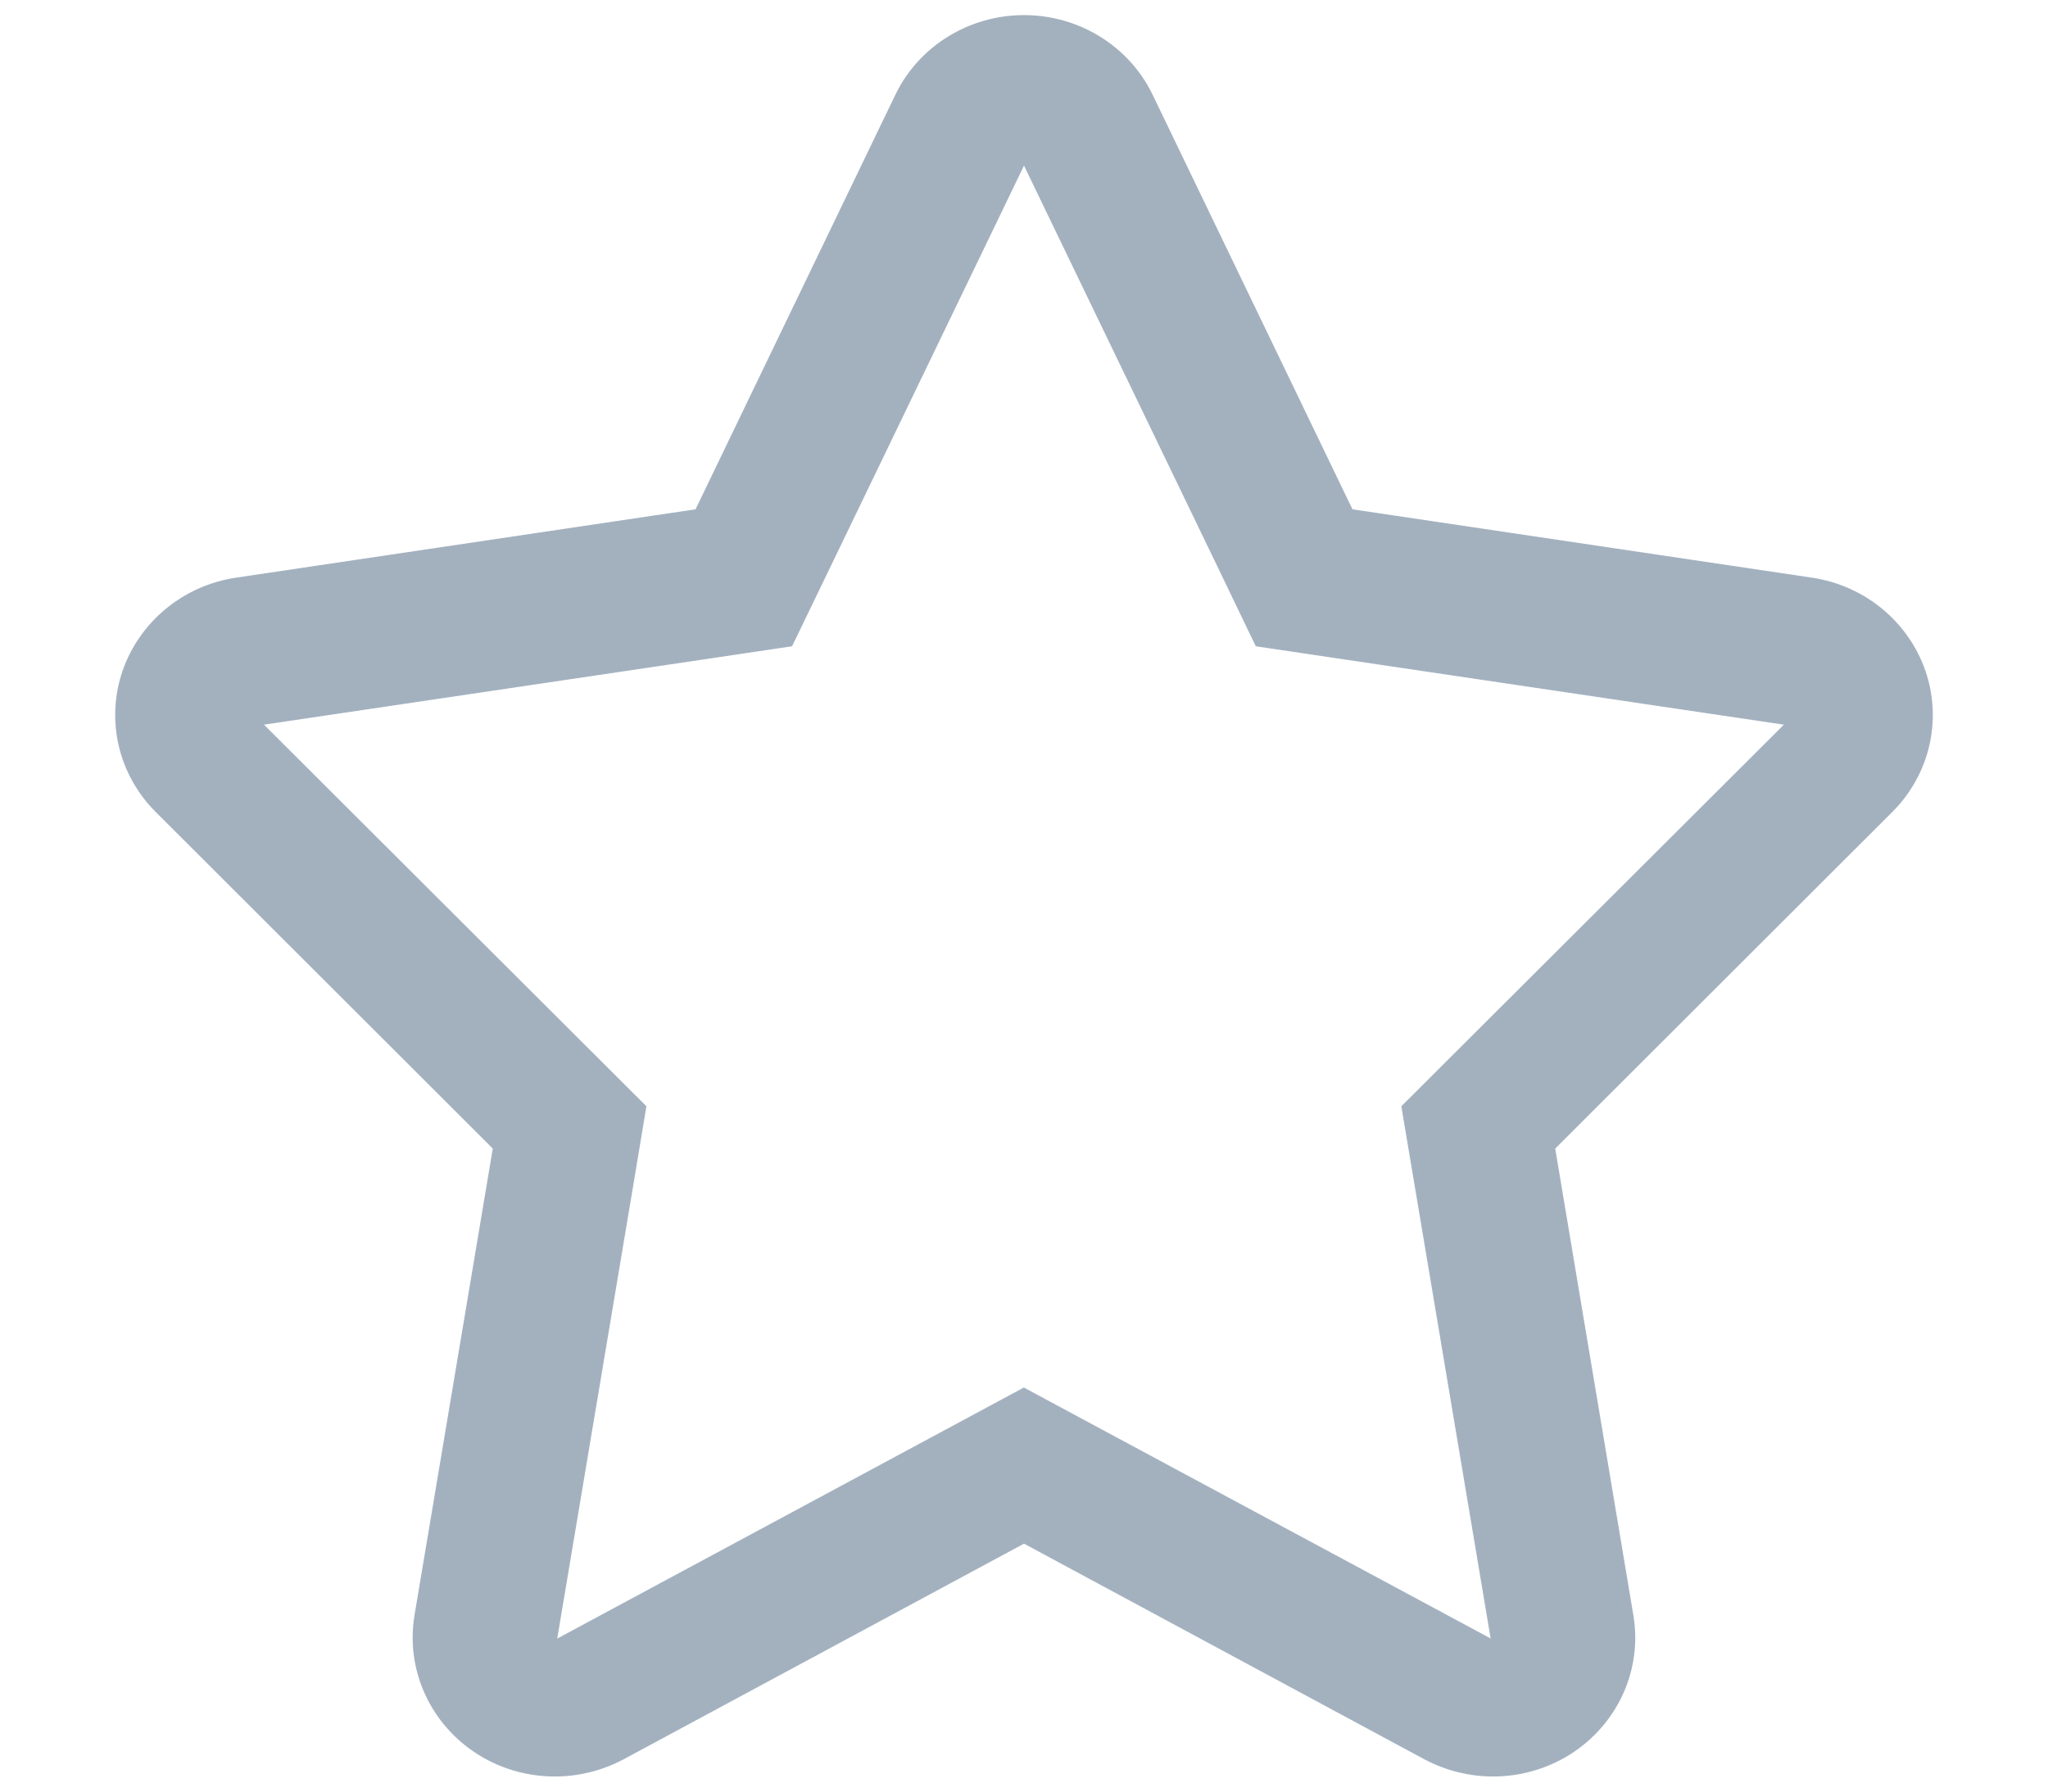 <?xml version="1.0" encoding="UTF-8"?>
<svg width="16px" height="14px" viewBox="0 0 16 14" version="1.1" xmlns="http://www.w3.org/2000/svg" xmlns:xlink="http://www.w3.org/1999/xlink">
    <!-- Generator: Sketch 61 (89581) - https://sketch.com -->
    <title>星星 (1)</title>
    <desc>Created with Sketch.</desc>
    <g id="pc" stroke="none" stroke-width="1" fill="none" fill-rule="evenodd">
        <g id="文档库-首页" transform="translate(-23, -130)" fill-rule="nonzero">
            <g id="编组-5" transform="translate(0, 63)">
                <g id="编组" transform="translate(1, 53)">
                    <g id="星星-(1)" transform="translate(22, 13)">
                        <rect id="矩形" fill="#000000" opacity="0" x="0" y="0" width="16" height="16"></rect>
                        <path d="M3.752,14.602 C3.926,14.722 4.13,14.782 4.335,14.782 C4.503,14.782 4.671,14.741 4.824,14.66 L8,12.949 L11.176,14.66 C11.329,14.741 11.497,14.782 11.665,14.782 C11.869,14.782 12.073,14.722 12.248,14.602 C12.563,14.384 12.725,14.011 12.662,13.638 L12.043,9.941 L14.713,7.274 C14.977,7.011 15.068,6.625 14.948,6.275 C14.827,5.925 14.516,5.669 14.142,5.613 L10.499,5.071 L8.915,1.784 C8.749,1.439 8.392,1.218 8,1.218 C7.608,1.218 7.251,1.439 7.085,1.784 L5.501,5.071 L1.858,5.613 C1.484,5.669 1.173,5.925 1.052,6.275 C0.932,6.625 1.023,7.011 1.287,7.274 L3.957,9.941 L3.337,13.638 C3.275,14.011 3.436,14.384 3.752,14.602 Z M1.851,6.593 L5.483,6.054 L6.121,5.959 L6.402,5.377 L8,2.064 L9.598,5.377 L9.878,5.959 L10.517,6.054 L14.148,6.593 L11.5,9.235 L11.055,9.679 L11.159,10.298 L11.778,13.988 L8.577,12.267 L7.999,11.956 L7.421,12.267 L4.221,13.989 L4.84,10.298 L4.943,9.679 L4.498,9.235 L1.851,6.593 Z" id="形状" stroke="#A3B1BF" stroke-width="0.2" fill="#A3B1BF"></path>
                    </g>
                </g>
            </g>
        </g>
    </g>
</svg>